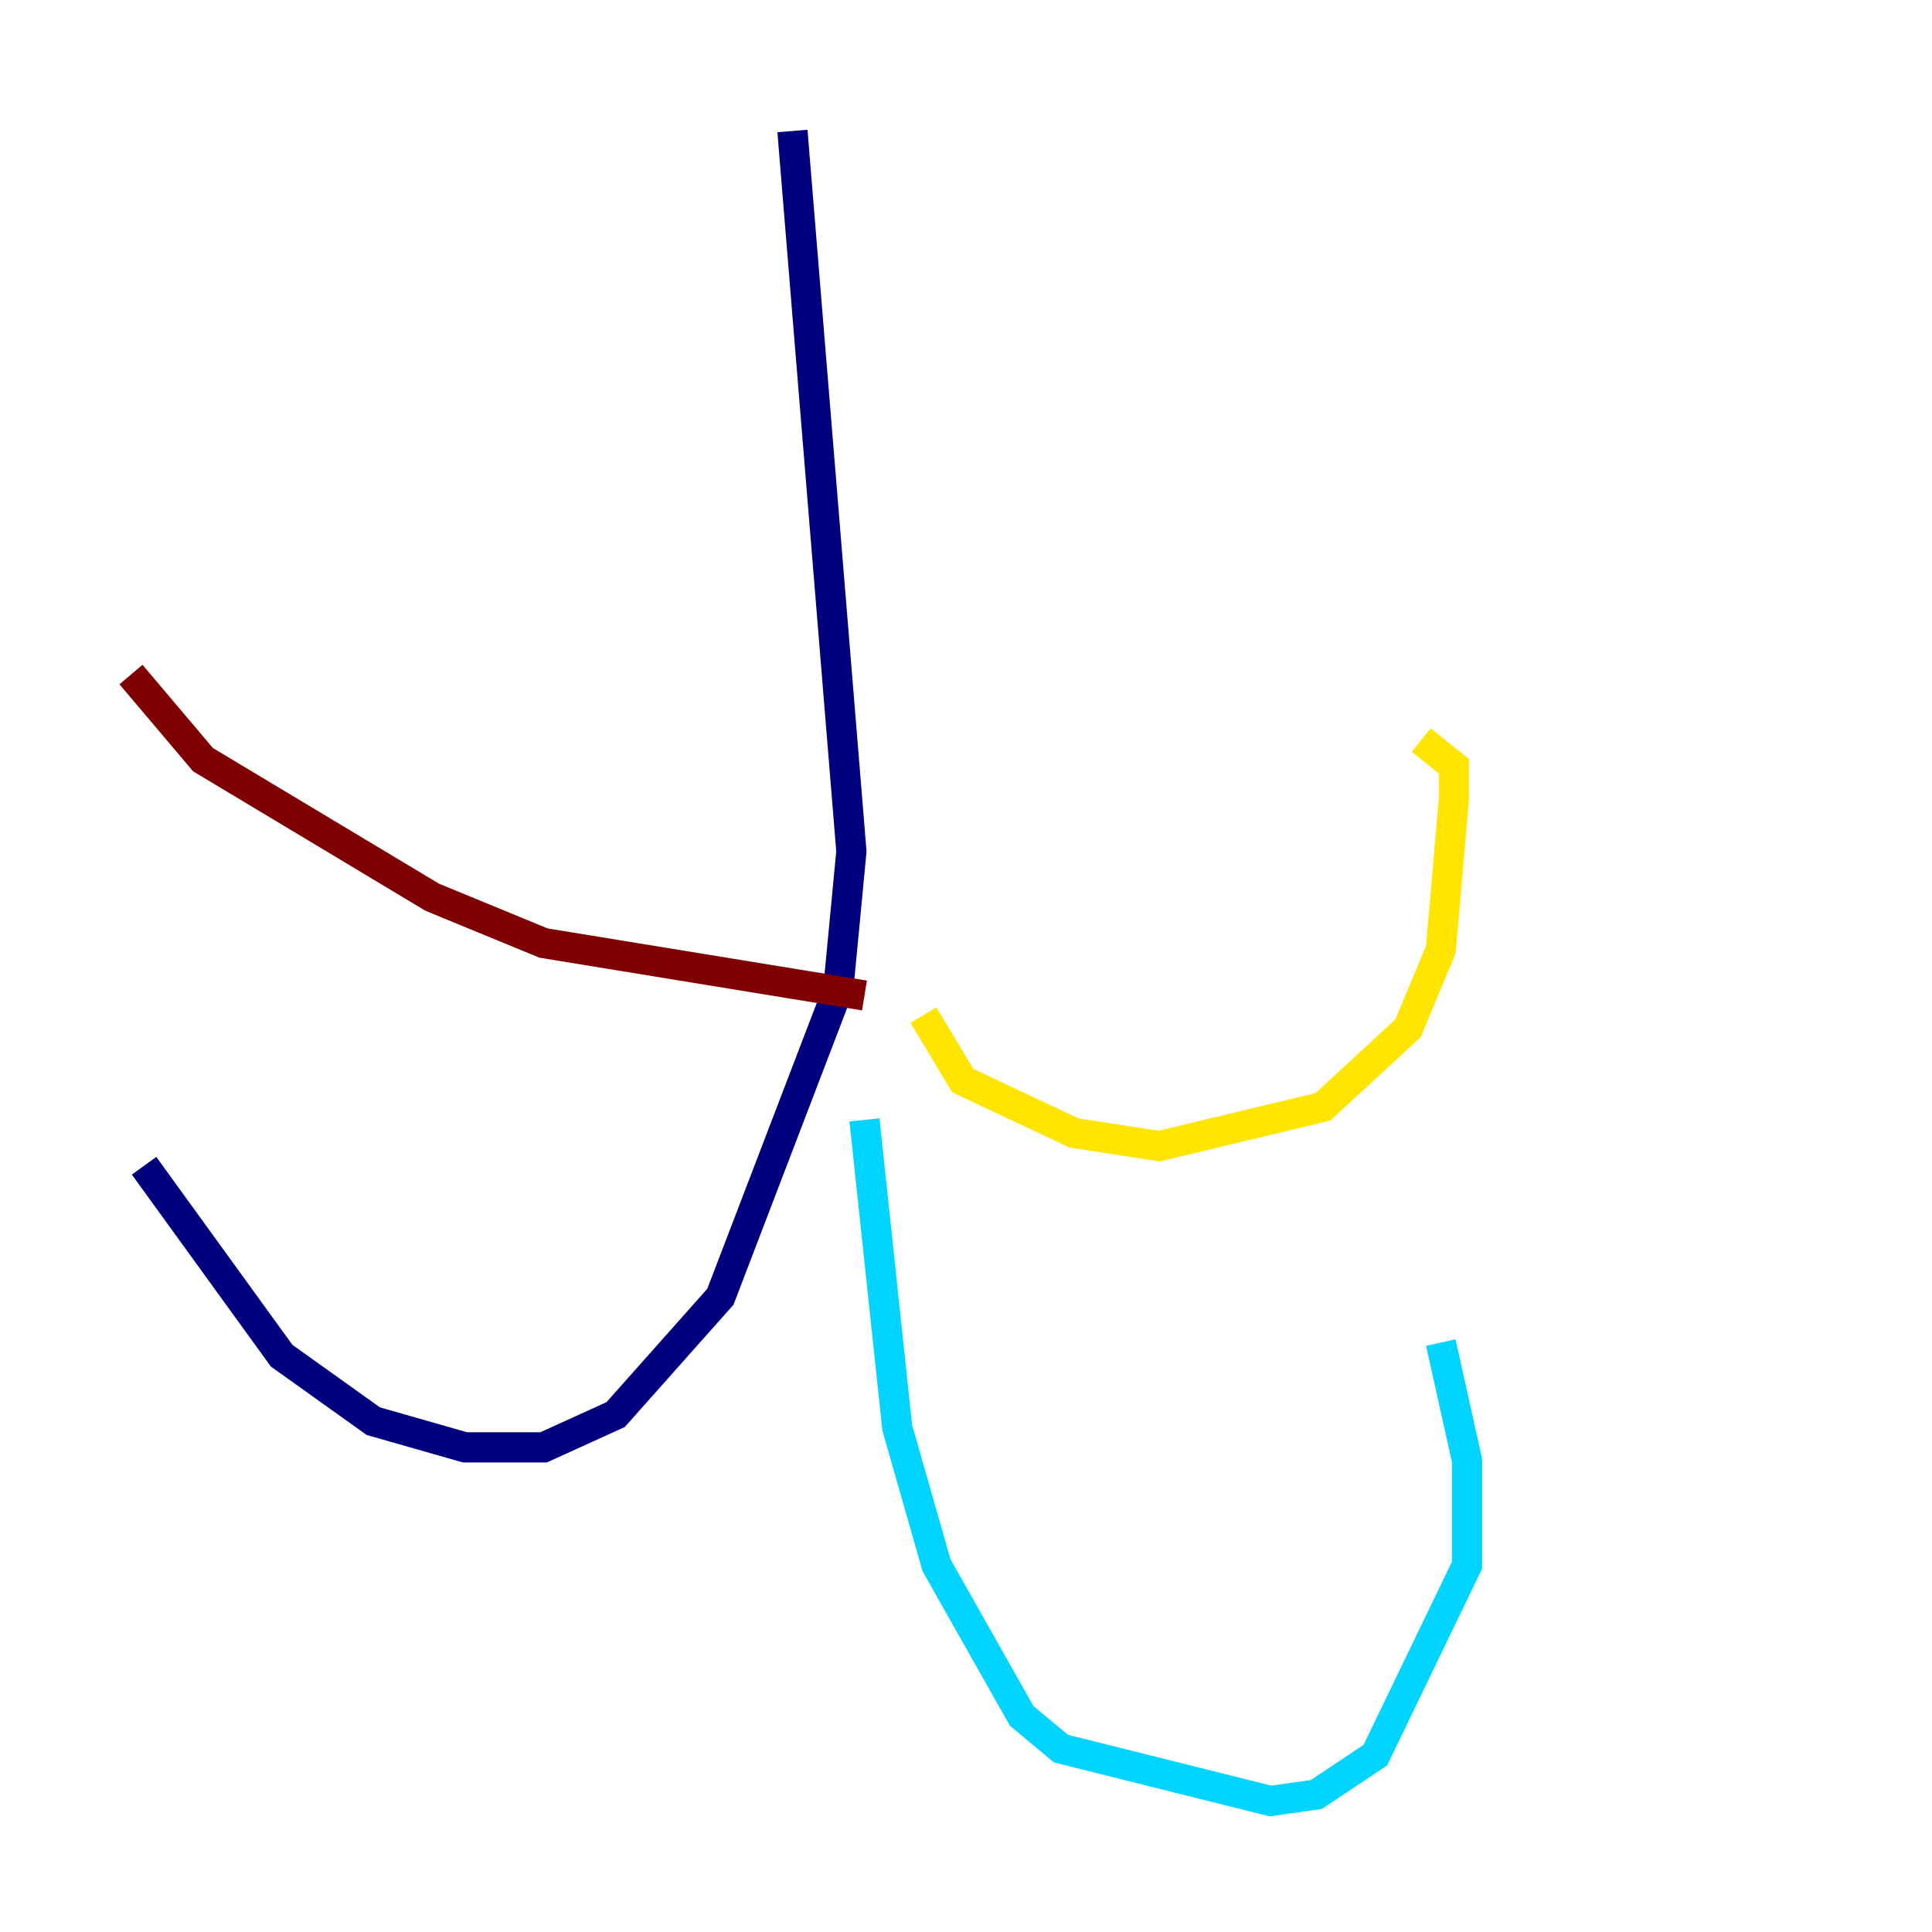<?xml version="1.0" encoding="utf-8" ?>
<svg baseProfile="tiny" height="128" version="1.2" viewBox="0,0,128,128" width="128" xmlns="http://www.w3.org/2000/svg" xmlns:ev="http://www.w3.org/2001/xml-events" xmlns:xlink="http://www.w3.org/1999/xlink"><defs /><polyline fill="none" points="52.502,8.678 56.407,56.407 55.539,65.519 47.729,85.912 40.786,93.722 36.014,95.891 30.807,95.891 24.732,94.156 18.658,89.817 9.546,77.234" stroke="#00007f" stroke-width="2" /><polyline fill="none" points="57.275,74.197 59.444,94.59 62.047,103.702 67.688,113.681 70.291,115.851 84.176,119.322 87.214,118.888 91.119,116.285 97.193,103.702 97.193,96.759 95.458,88.949" stroke="#00d4ff" stroke-width="2" /><polyline fill="none" points="61.18,67.254 63.783,71.593 71.159,75.064 76.8,75.932 87.647,73.329 93.288,68.122 95.458,62.915 96.325,52.936 96.325,50.766 94.156,49.031" stroke="#ffe500" stroke-width="2" /><polyline fill="none" points="57.275,65.953 36.014,62.481 28.637,59.444 13.451,50.332 8.678,44.691" stroke="#7f0000" stroke-width="2" /></svg>